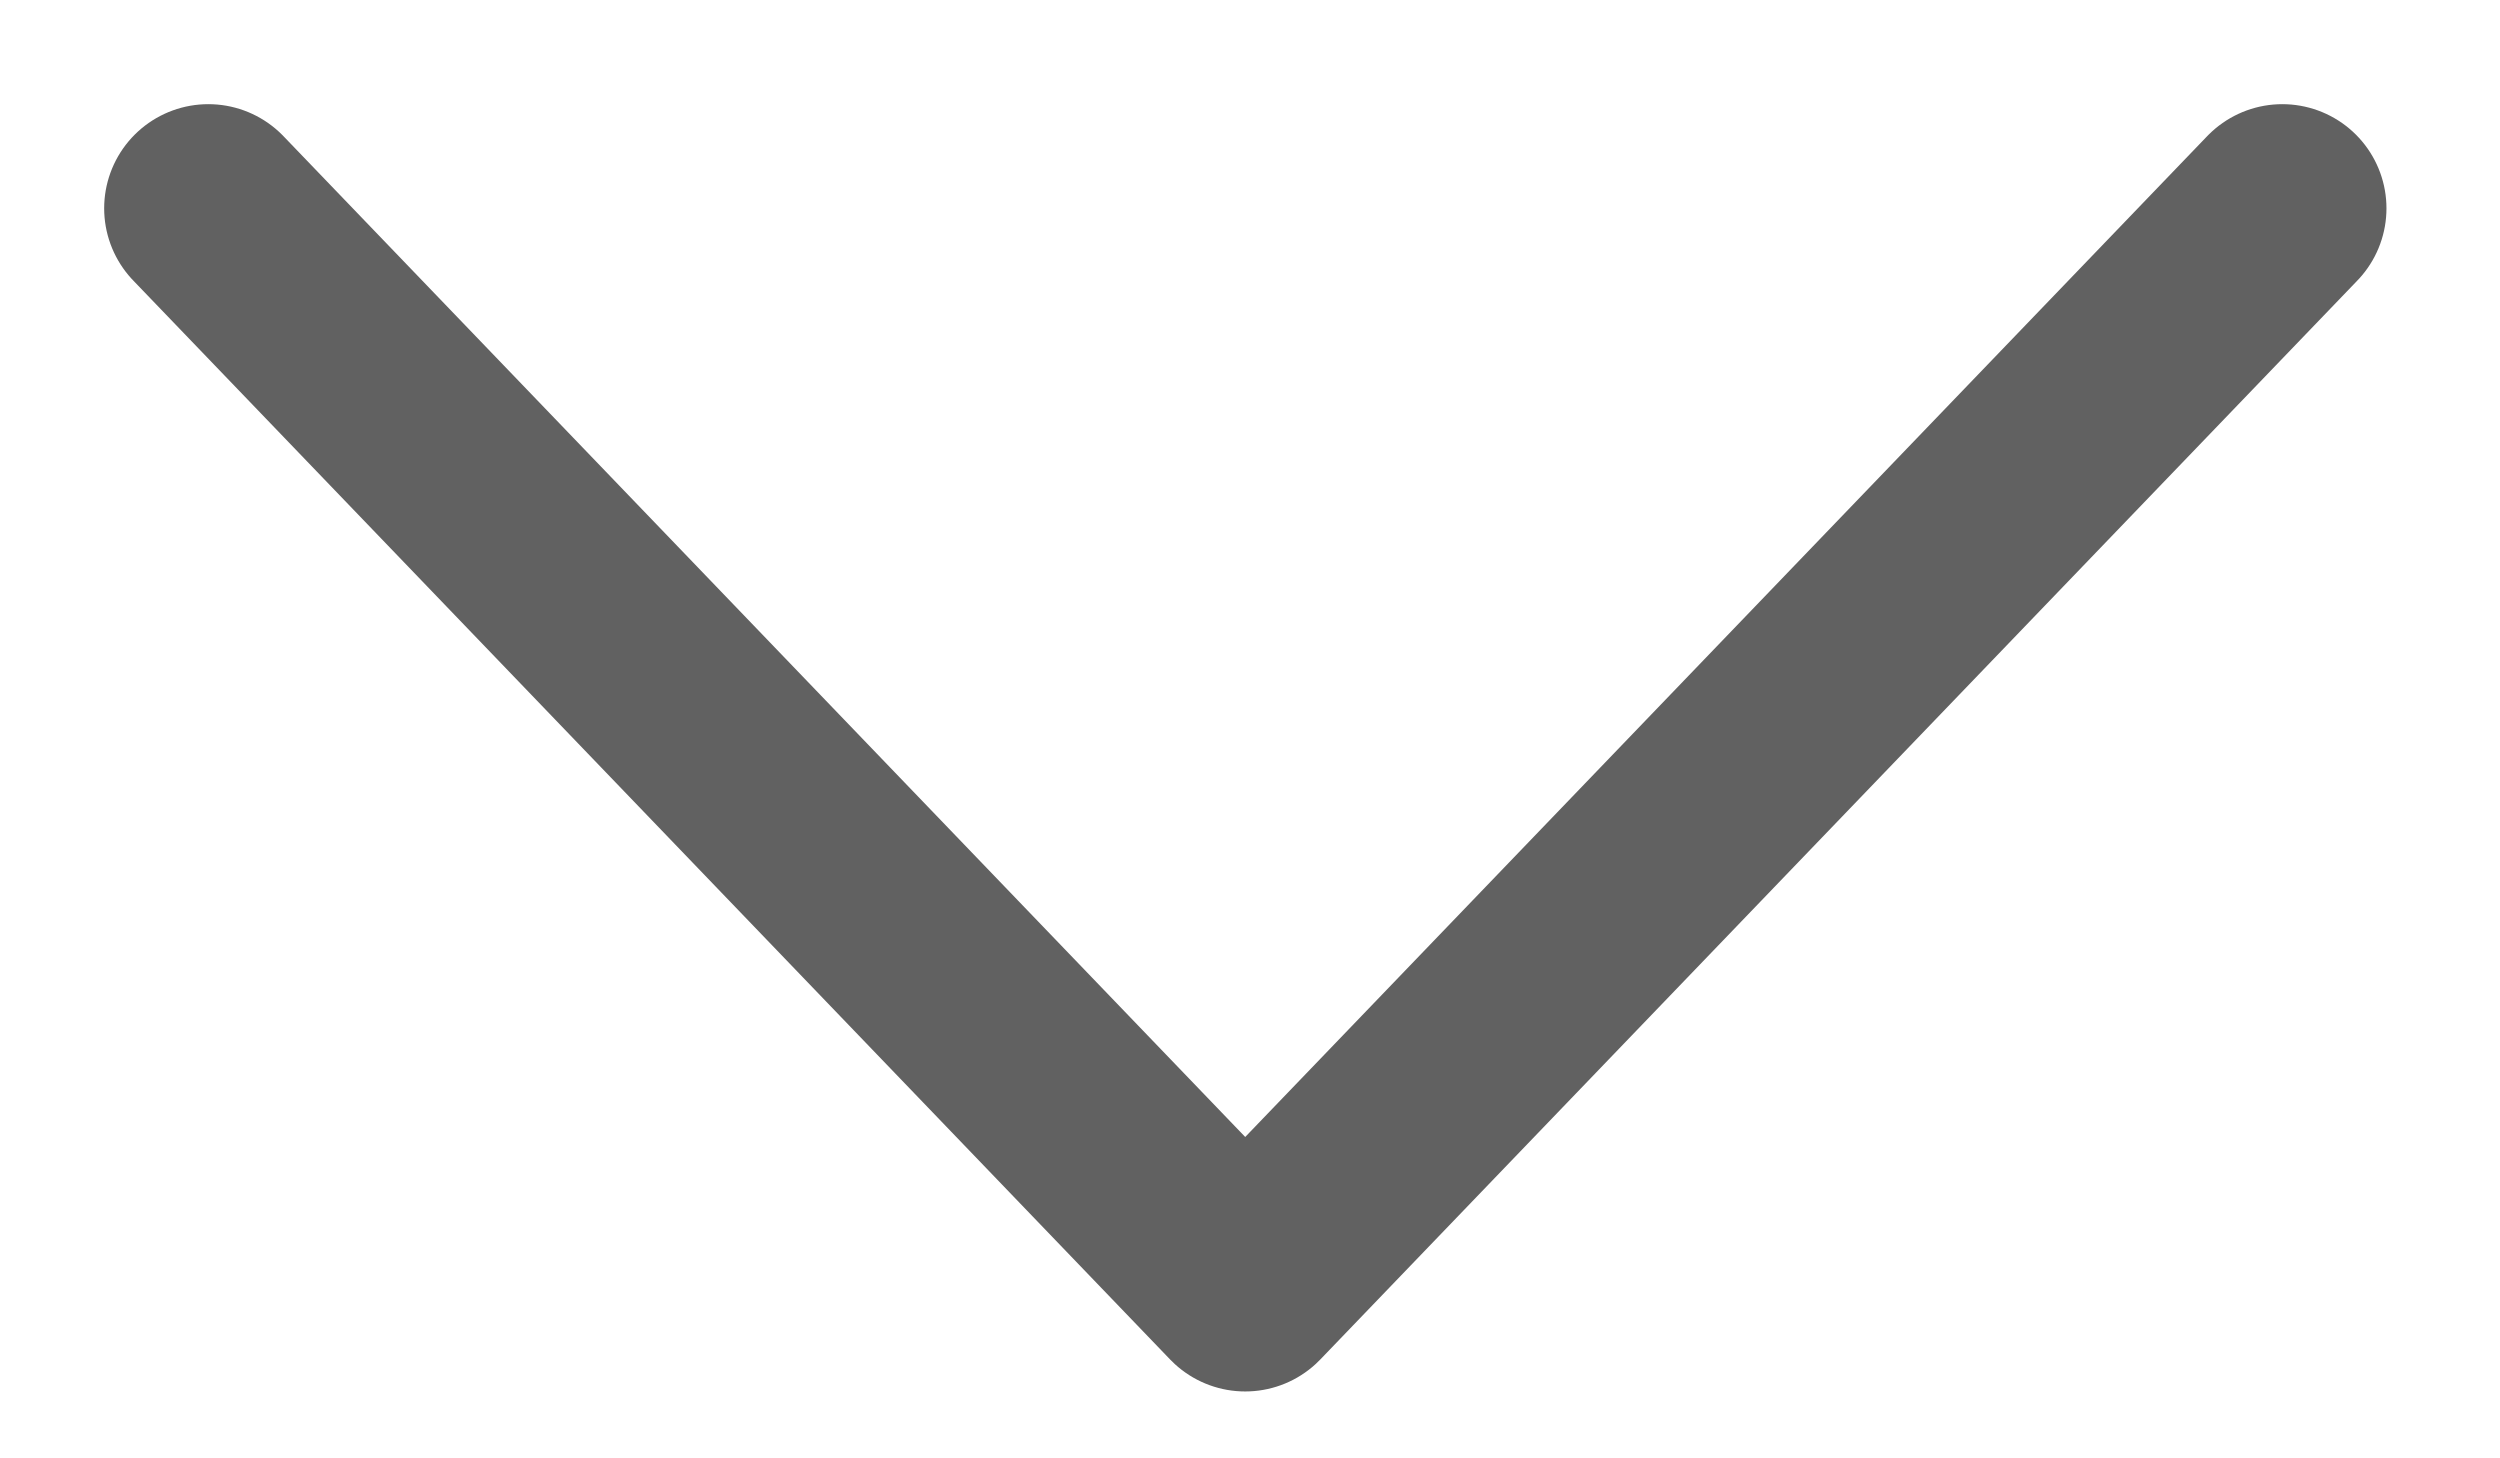 <svg width="12" height="7" viewBox="0 0 12 7" fill="none" xmlns="http://www.w3.org/2000/svg">
<path d="M10.955 1L5.977 6.179L1 1" stroke="#616161" stroke-linecap="round" stroke-linejoin="round"/>
</svg>
